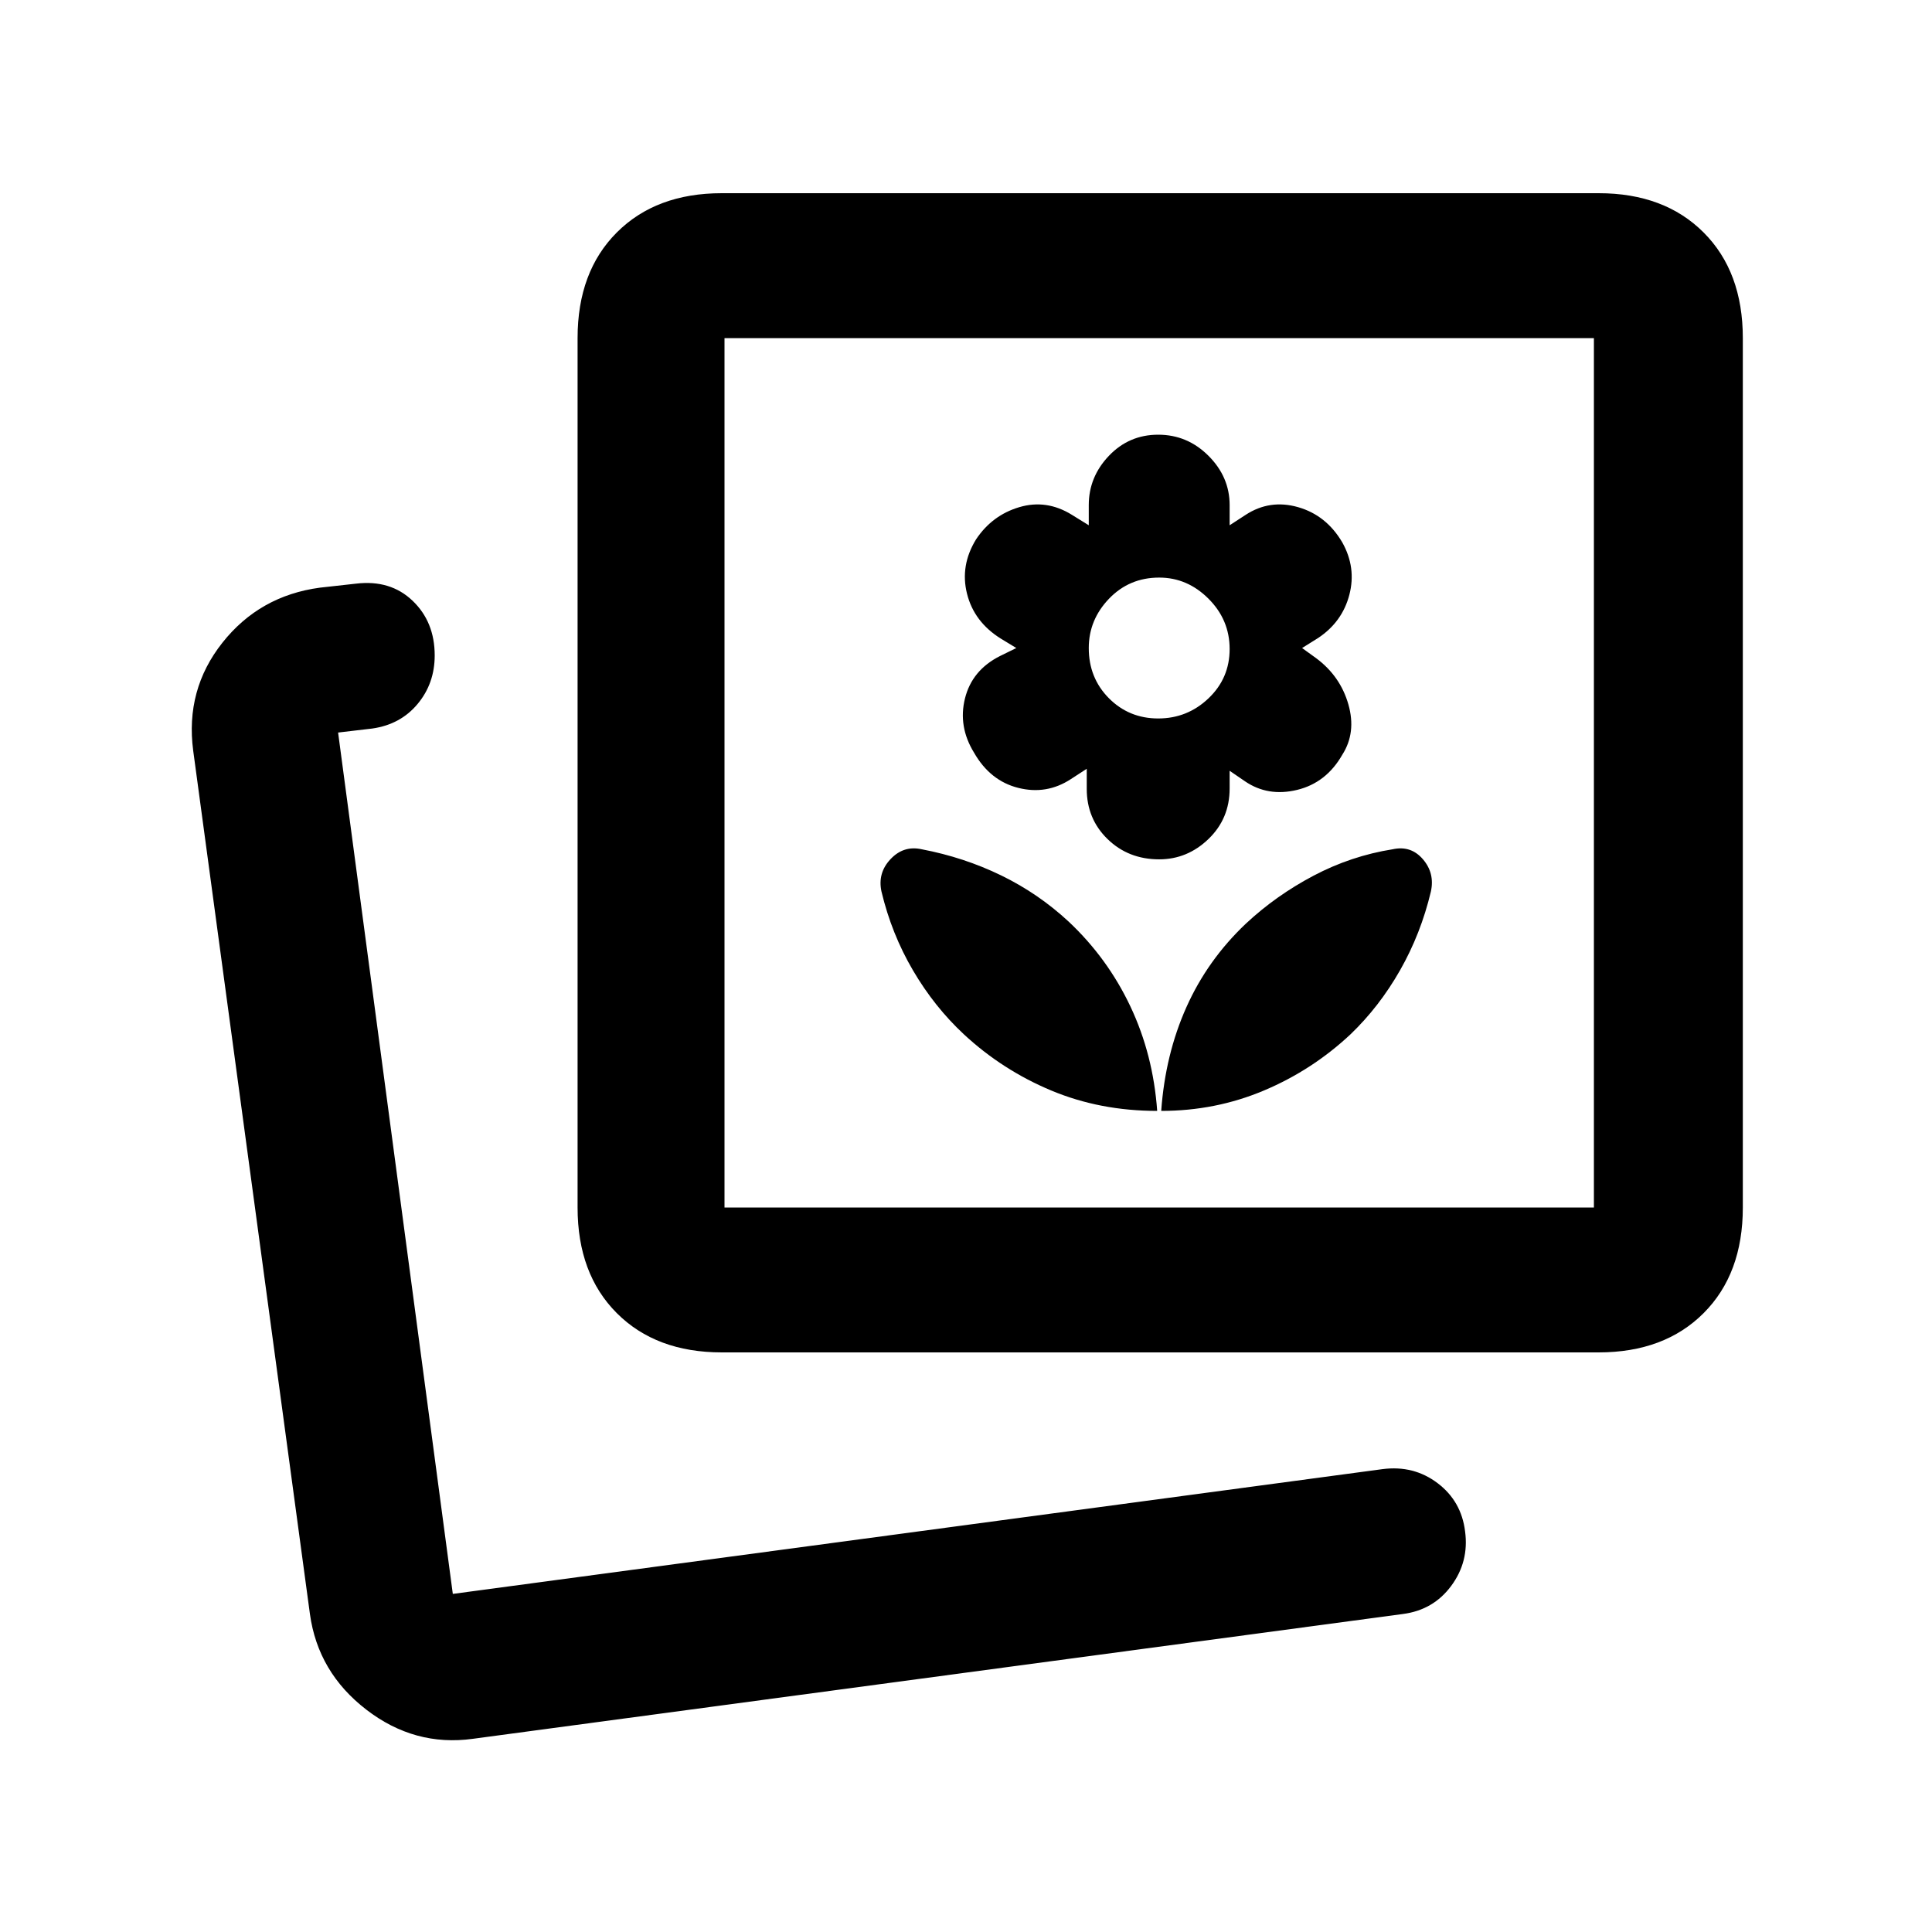 <svg xmlns="http://www.w3.org/2000/svg" height="20" viewBox="0 -960 960 960" width="20"><path d="M577-408q27 0 50.99-10.11Q651.98-428.21 671-446q14.32-13.71 24.66-31.85Q706-496 711-517q2-9.13-3.98-16.07Q701.05-540 692-538q-20.66 3.29-39.33 13.14-18.67 9.86-33.6 23.81Q600-483 589.5-459.5 579-436 577-408Zm-2 0q-2-28-13.32-51.92-11.31-23.92-30.59-42.06Q516-516 497.5-525q-18.5-9-39.5-13-9-2-15.5 4.9T438-517q5 21 15.64 39.15Q464.27-459.71 479-446q19.2 17.79 43.41 27.89Q546.62-408 575-408Zm1-125q14 0 24.5-10.12T611-568.2v-8.8l7.6 5.2q11.4 7.8 25.9 4.3Q659-571 667-585q7-11 3-25t-15.96-22.91L647-638l8-5q12-8 15.5-21.5t-3.56-26.05Q659-704 645-708t-26 3.8l-8 5.2v-10q0-14-10.5-24.5t-25-10.5q-14.5 0-24.5 10.5T541-709v10l-8.4-5.2Q520-712 506.5-708q-13.5 4-21.5 16-8 13-4.5 27t16.72 22.27L505-638l-8.15 4q-13.85 7-17.35 21-3.5 14 4.5 27 8 14 22 17.5t26-4.3l8-5.2v10q0 14.87 10.35 24.94Q560.7-533 576-533Zm-.5-70q-14.5 0-24.5-10.06-10-10.07-10-24.94 0-14 10.06-24.5Q561.13-673 576-673q14 0 24.5 10.5t10.5 25q0 14.5-10.5 24.5t-25 10ZM235-96q-29 4-53-14.5T154-158L96-587q-4-30.25 14.5-53.63Q129-664 159-668l18-2q17-2 28 8.5t11 27.19q0 13.91-8.5 24.11T185-598l-17 2 57 428 462-62q15.49-2 27.33 6.97Q726.18-214.06 728-199q2 15-6.92 27.04Q712.16-159.93 697-158L235-96Zm123.67-192q-32.67 0-52.17-19.5T287-360v-432q0-33 19.5-52.5t52.17-19.5h435.66q32.67 0 52.17 19.5T866-792v432q0 33-19.5 52.5T794.33-288H358.67Zm1.33-72h432v-432H360v432ZM225-168Zm351-408Z"/></svg>